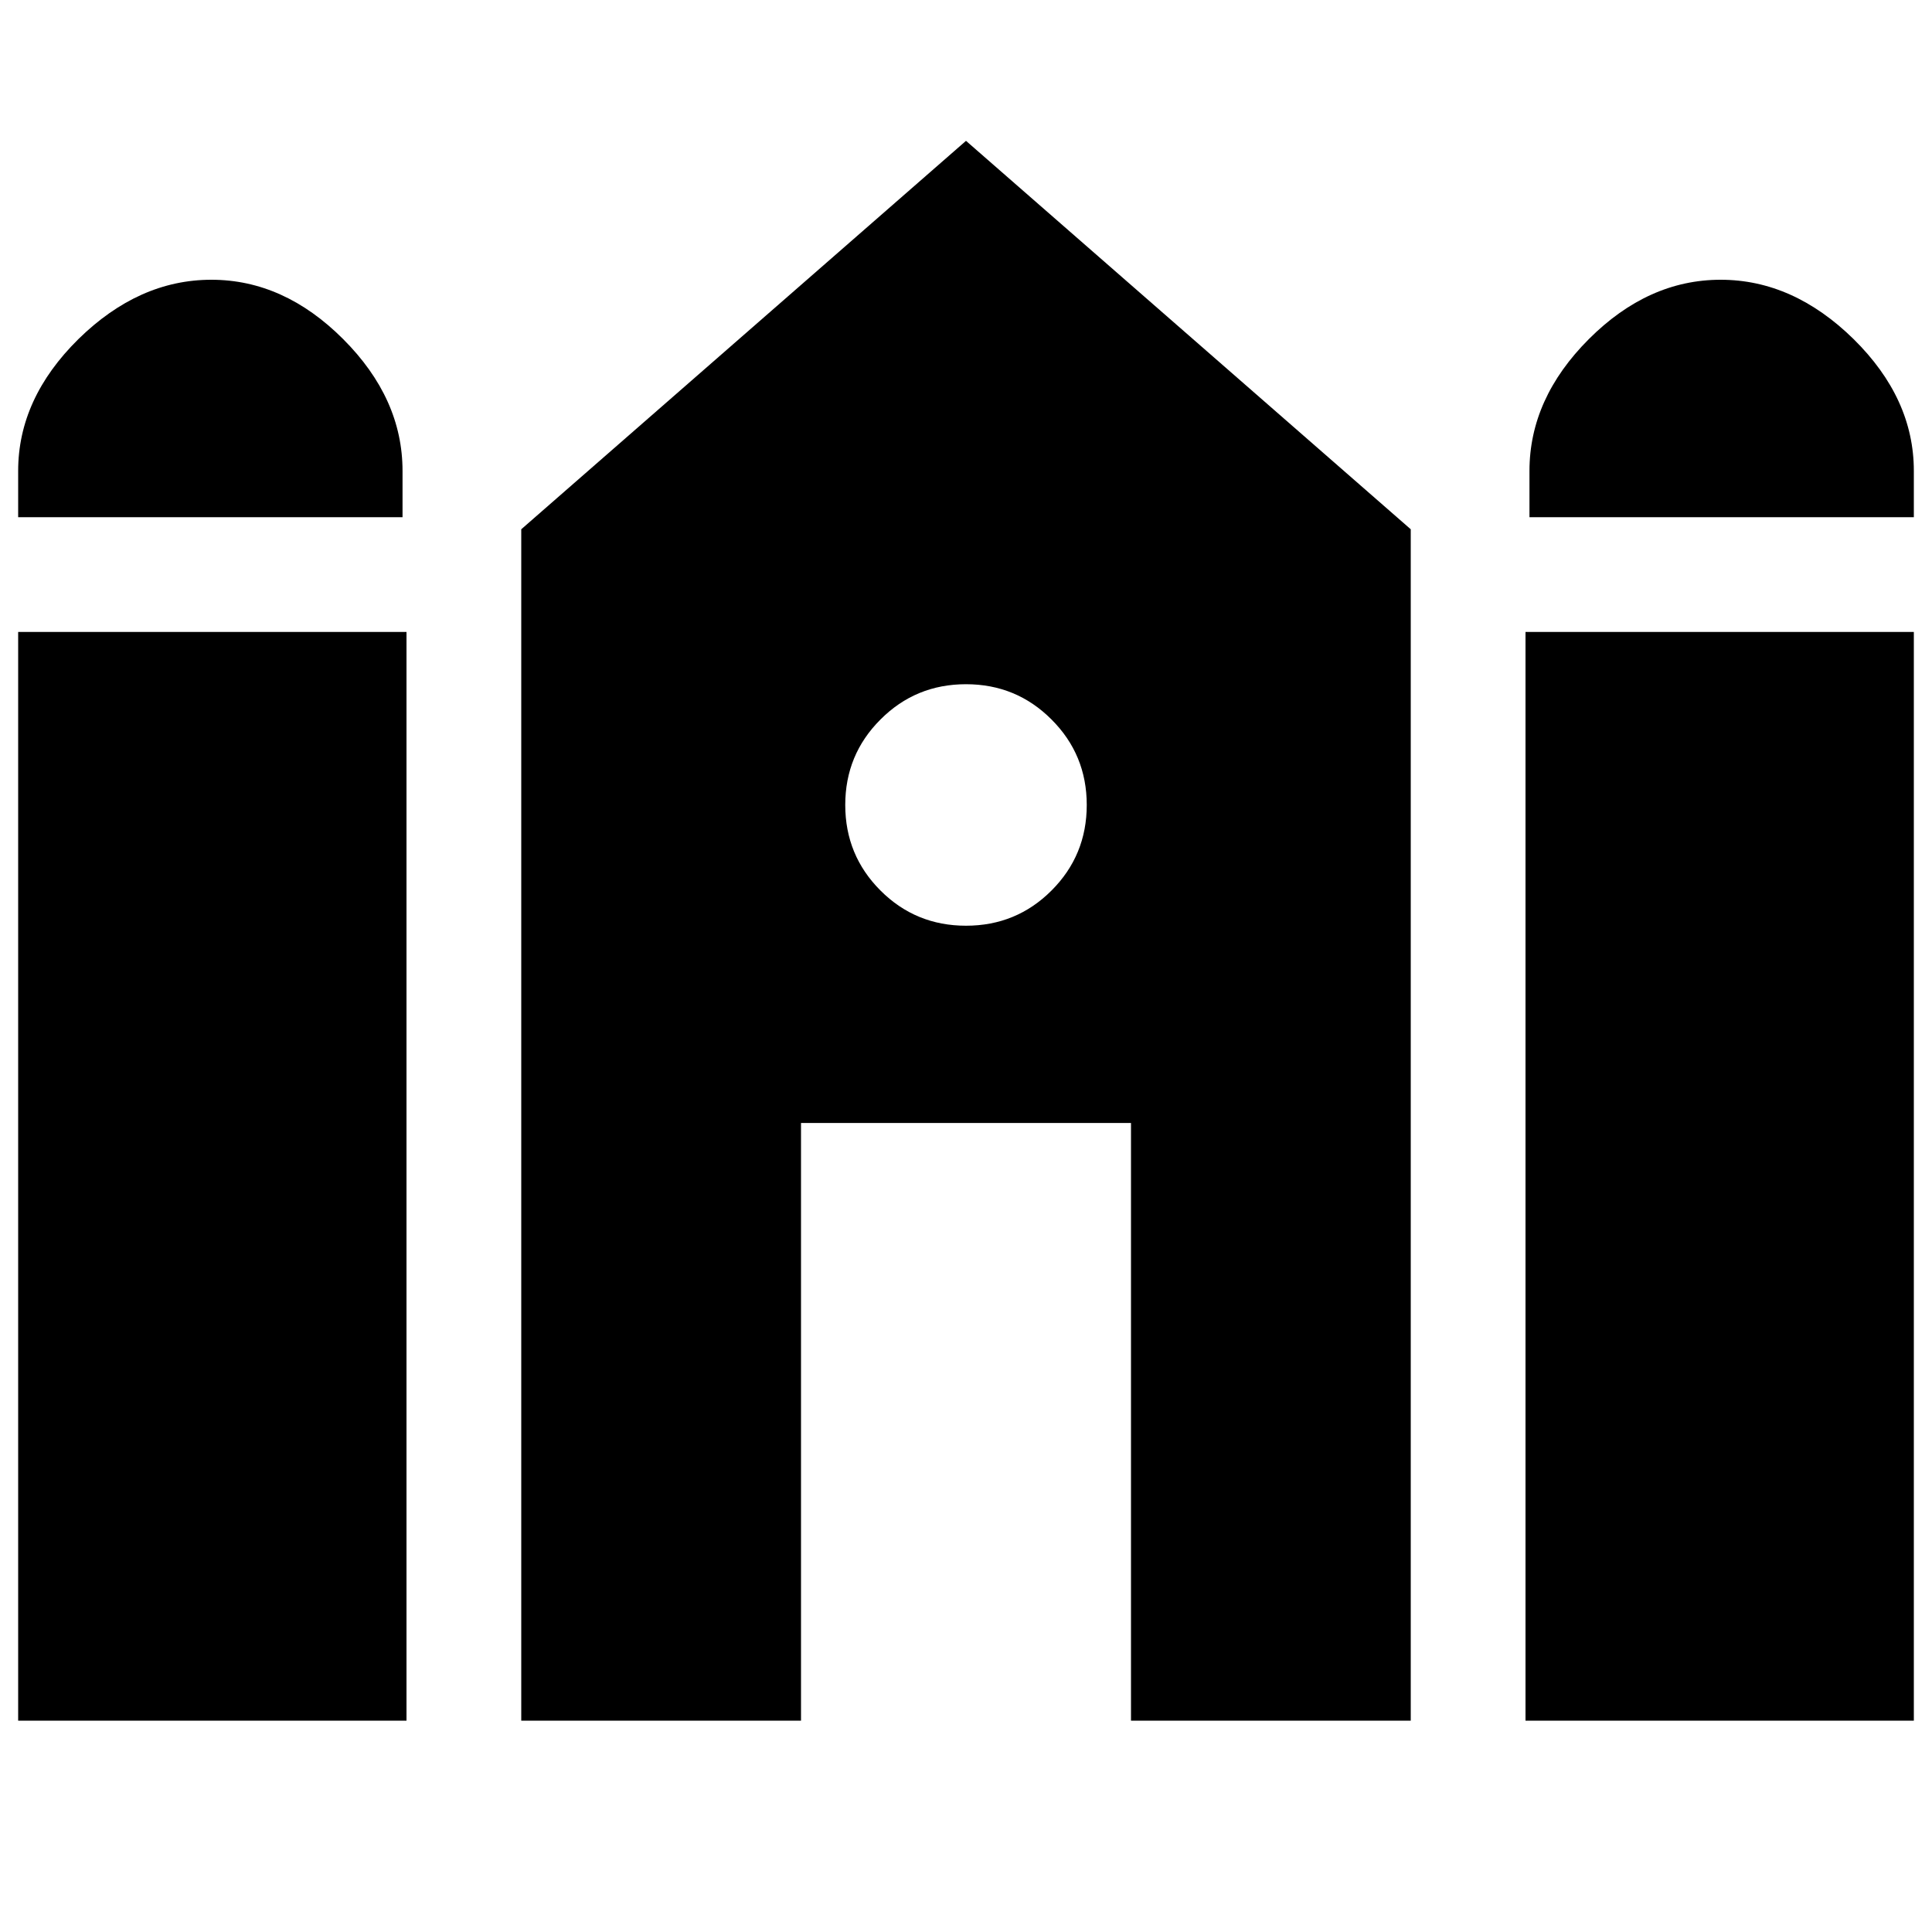 <svg xmlns="http://www.w3.org/2000/svg" height="20" width="20"><path d="M15.833 5.354V4.875Q15.833 4.125 16.448 3.51Q17.062 2.896 17.812 2.896Q18.562 2.896 19.188 3.51Q19.812 4.125 19.812 4.875V5.354ZM0.188 5.354V4.875Q0.188 4.125 0.812 3.51Q1.438 2.896 2.188 2.896Q2.938 2.896 3.552 3.51Q4.167 4.125 4.167 4.875V5.354ZM0.188 17.812V6.542H4.208V17.812ZM5.396 17.812V5.479L10 1.458L14.604 5.479V17.812H11.708V11.625H8.292V17.812ZM15.792 17.812V6.542H19.812V17.812ZM10 9.583Q10.521 9.583 10.885 9.219Q11.25 8.854 11.25 8.333Q11.25 7.812 10.885 7.448Q10.521 7.083 10 7.083Q9.479 7.083 9.115 7.448Q8.75 7.812 8.75 8.333Q8.75 8.854 9.115 9.219Q9.479 9.583 10 9.583Z"/></svg>
